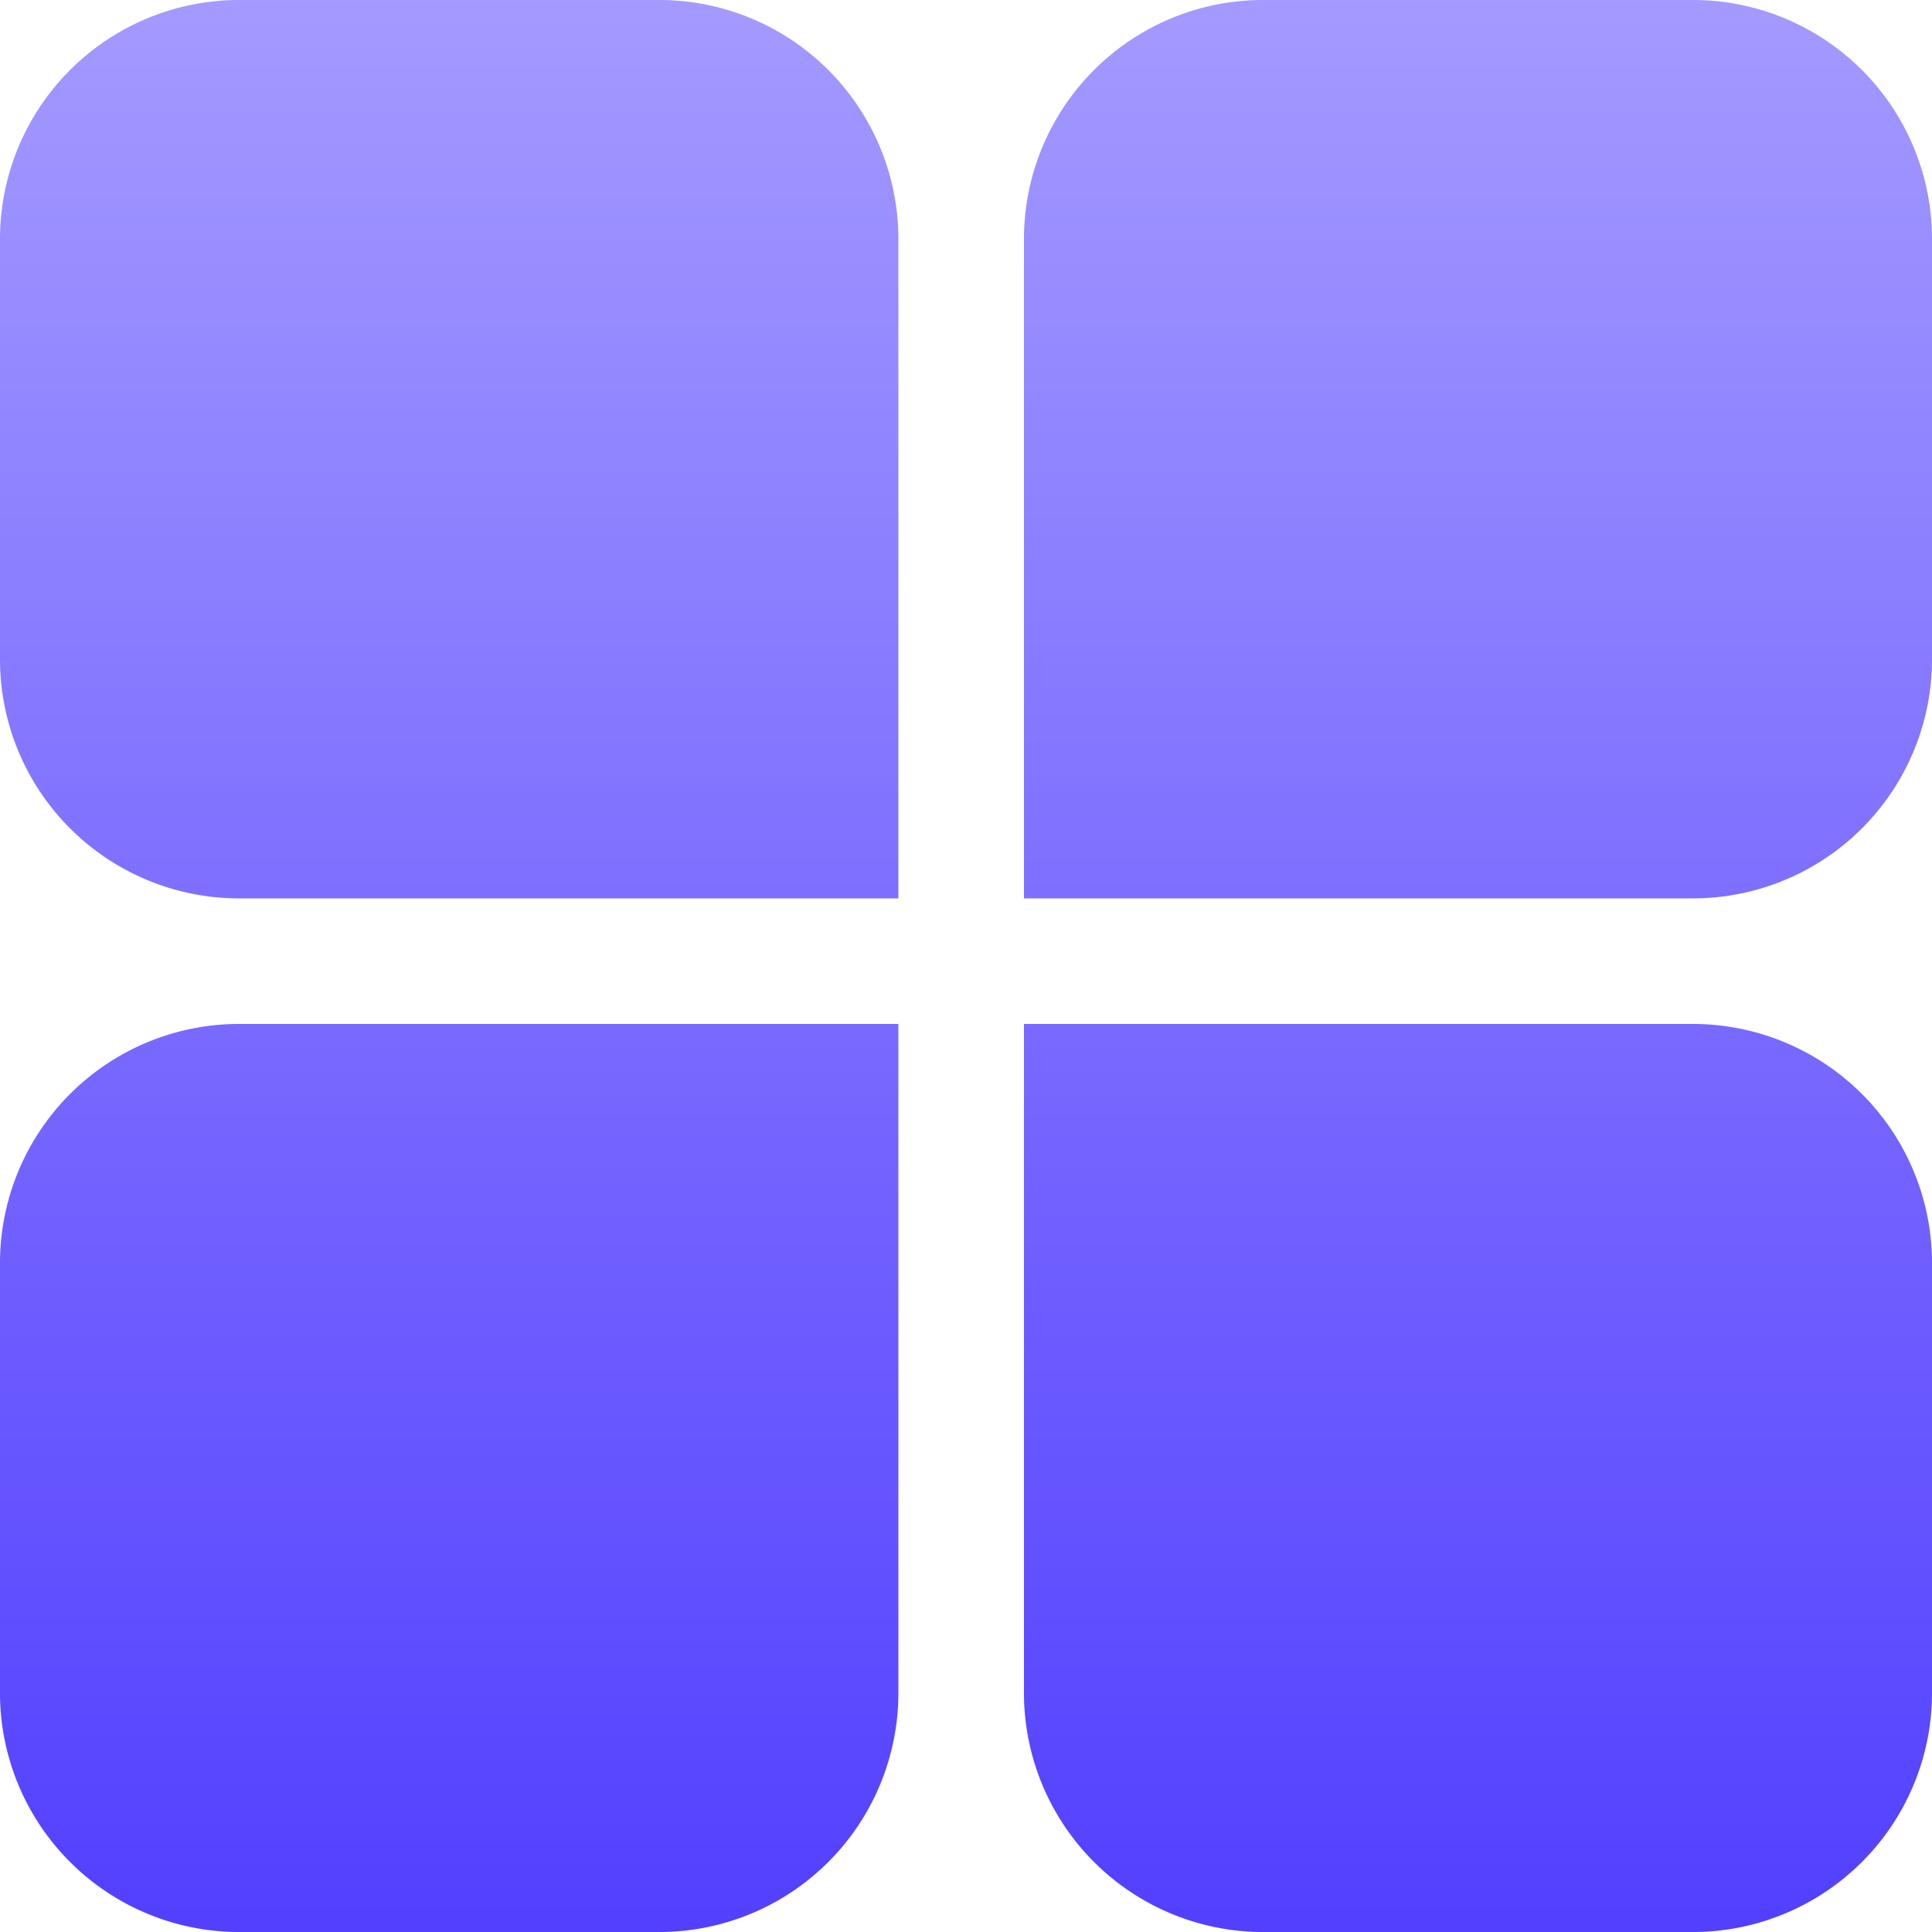 <svg xmlns="http://www.w3.org/2000/svg" xmlns:xlink="http://www.w3.org/1999/xlink" width="121" height="121" viewBox="0 0 121 121">
  <defs>
    <linearGradient id="linear-gradient" x1="0.5" x2="0.5" y2="1" gradientUnits="objectBoundingBox">
      <stop offset="0" stop-color="#a49aff"/>
      <stop offset="1" stop-color="#523fff"/>
    </linearGradient>
  </defs>
  <path id="应用管理" d="M321.875,313h-26.62a14.978,14.978,0,0,1-15.125-15.125V256.13h41.745A14.978,14.978,0,0,1,337,271.255v26.62A14.978,14.978,0,0,1,321.875,313Zm0-64.735H280.13v-41.14A14.978,14.978,0,0,1,295.255,192h26.62A14.978,14.978,0,0,1,337,207.125V233.14A14.978,14.978,0,0,1,321.875,248.265ZM257.14,313H231.125A14.978,14.978,0,0,1,216,297.875v-26.62a14.978,14.978,0,0,1,15.125-15.125h41.14v41.745A14.978,14.978,0,0,1,257.14,313ZM216,233.14V207.125A14.978,14.978,0,0,1,231.125,192H257.14a14.978,14.978,0,0,1,15.125,15.125v41.14h-41.14A14.978,14.978,0,0,1,216,233.14Z" transform="translate(-216 -192)" fill="url(#linear-gradient)"/>
</svg>
